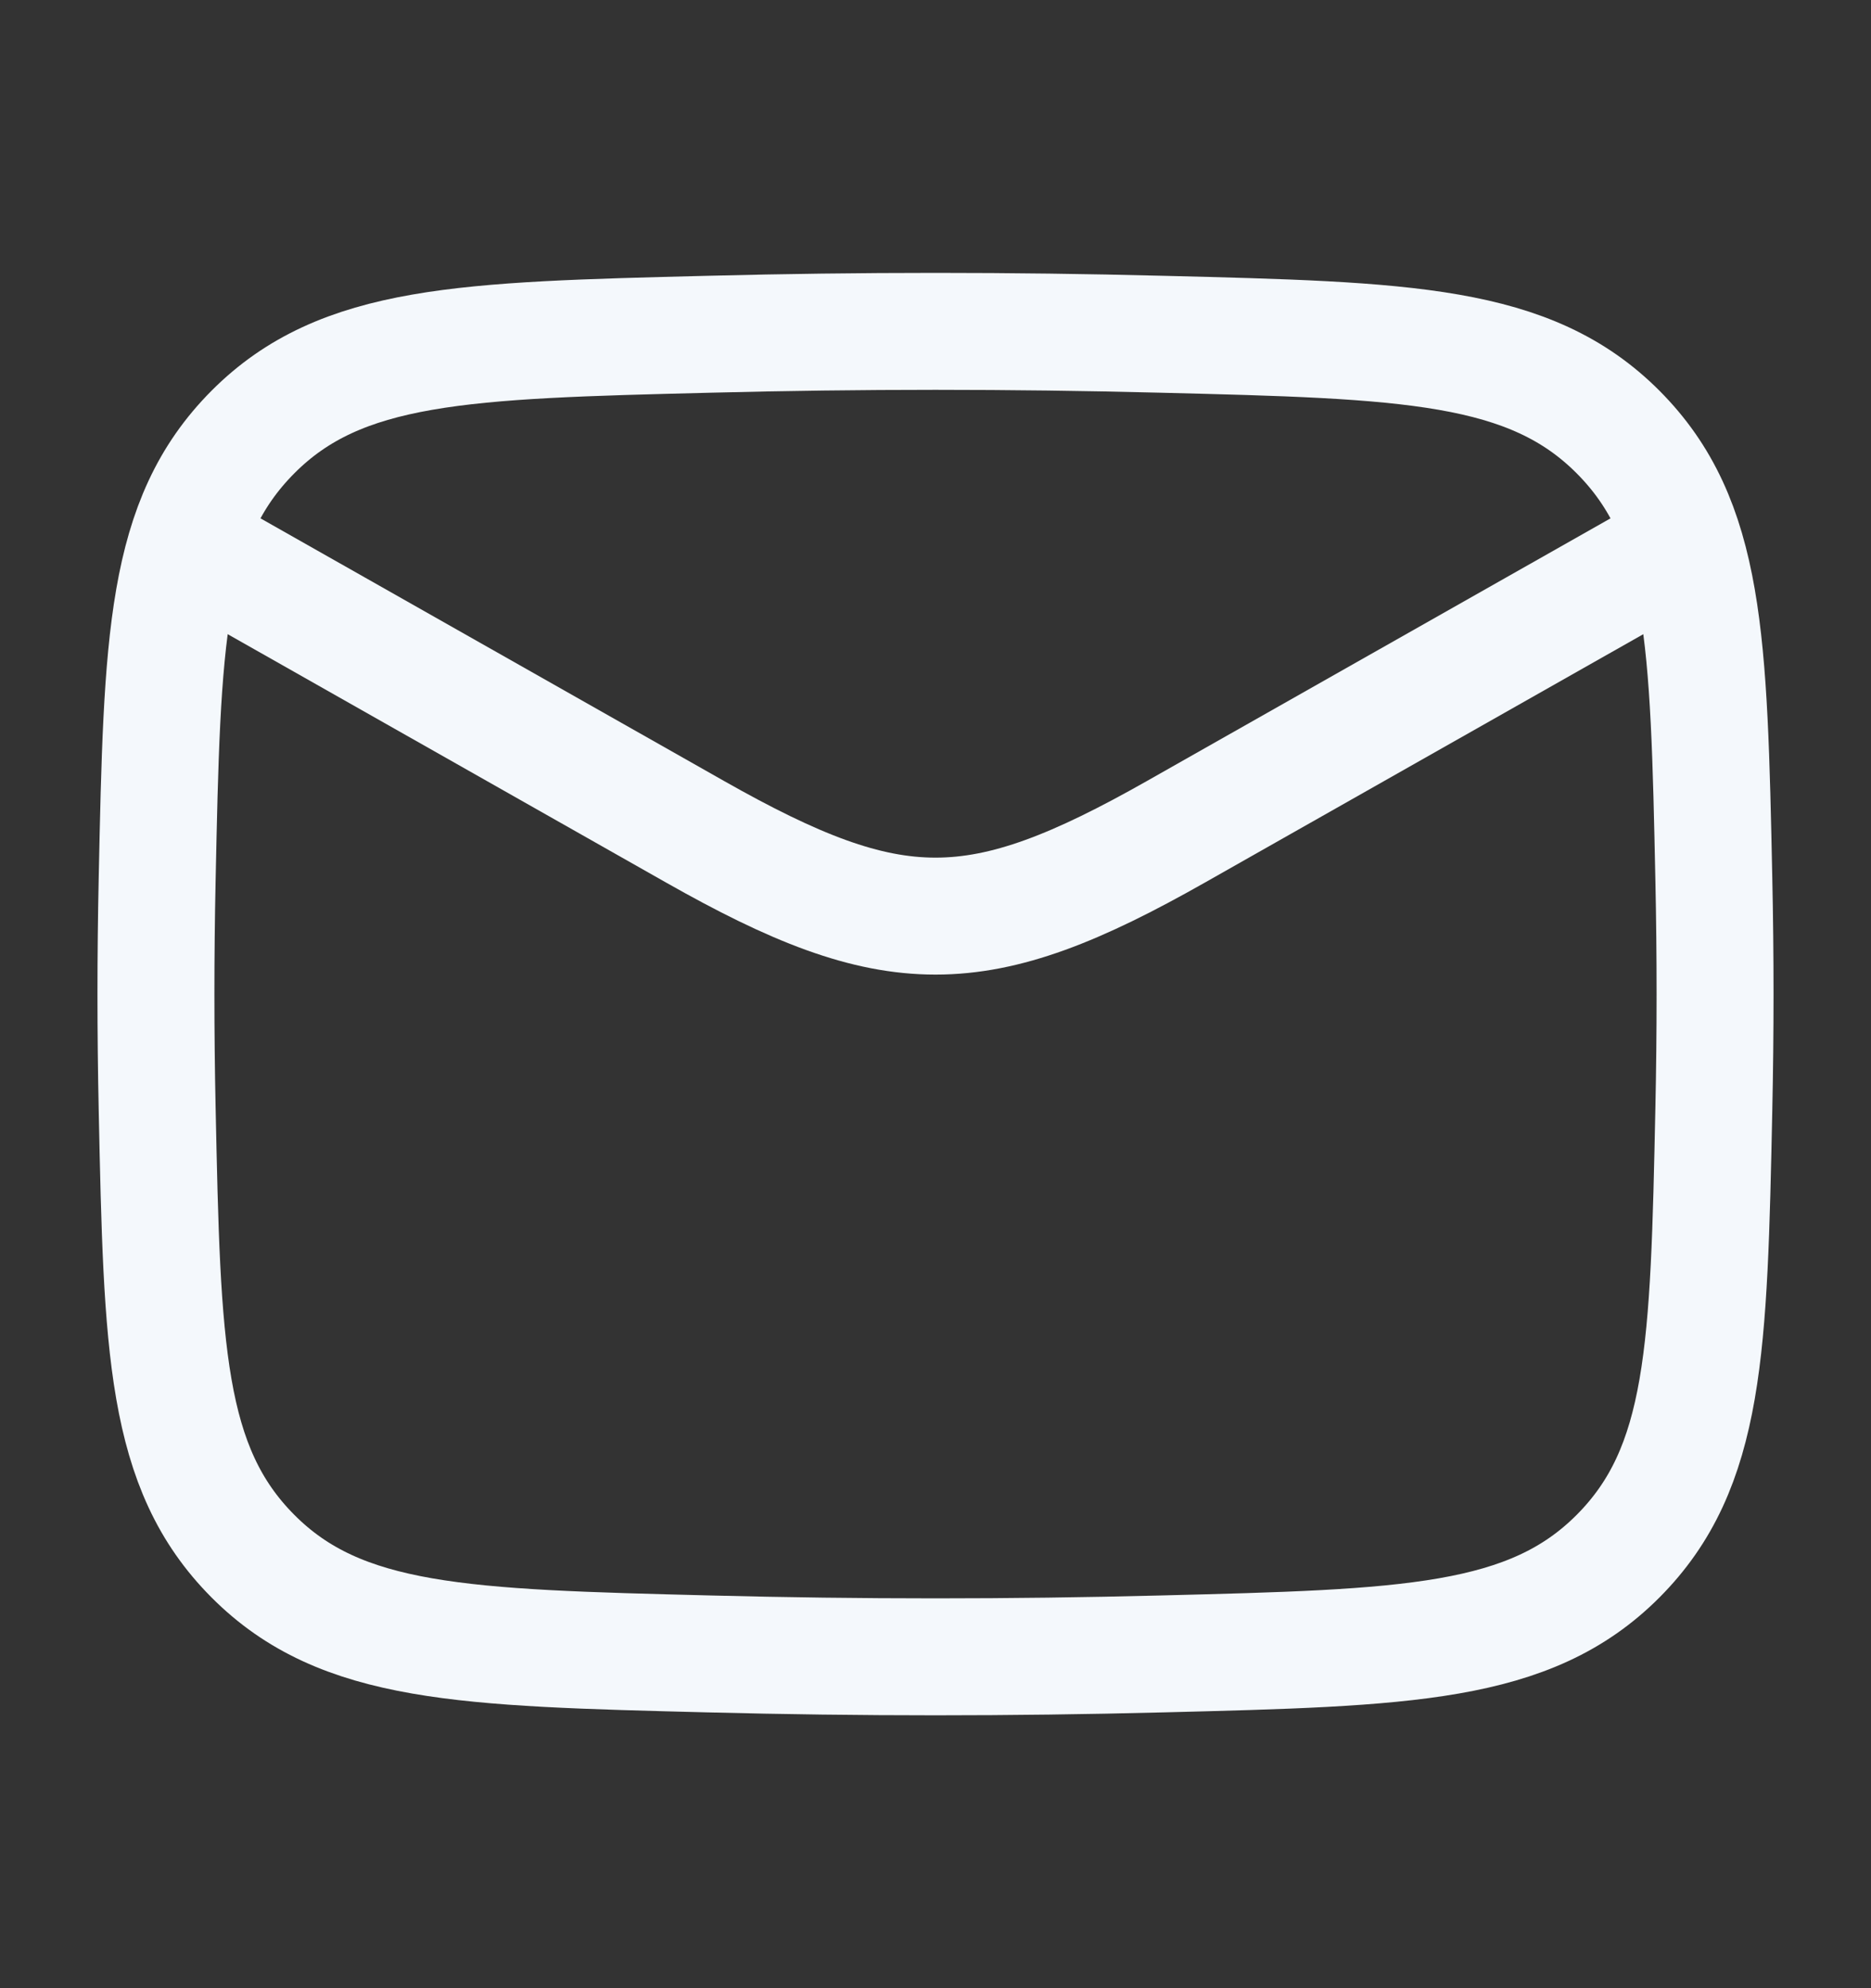 <svg width="16" height="17" viewBox="0 0 16 17" fill="none" xmlns="http://www.w3.org/2000/svg">
<rect x="0" y="0" width="16" height="17" fill="#333333" stroke="none"/>
<path d="M1.333 4.5L5.942 7.111C7.641 8.074 8.359 8.074 10.058 7.111L14.667 4.5" stroke="#F4F8FC" stroke-linejoin="round"/>
<path d="M1.344 9.484C1.387 11.527 1.409 12.549 2.163 13.306C2.917 14.063 3.967 14.089 6.066 14.142C7.359 14.175 8.64 14.175 9.934 14.142C12.033 14.089 13.082 14.063 13.837 13.306C14.591 12.549 14.613 11.527 14.656 9.484C14.67 8.827 14.67 8.173 14.656 7.516C14.613 5.472 14.591 4.451 13.837 3.694C13.082 2.937 12.033 2.91 9.934 2.858C8.64 2.825 7.359 2.825 6.066 2.858C3.967 2.91 2.917 2.937 2.163 3.694C1.409 4.451 1.387 5.472 1.344 7.516C1.33 8.173 1.33 8.827 1.344 9.484Z" stroke="#F4F8FC" stroke-linejoin="round"/>
</svg>
